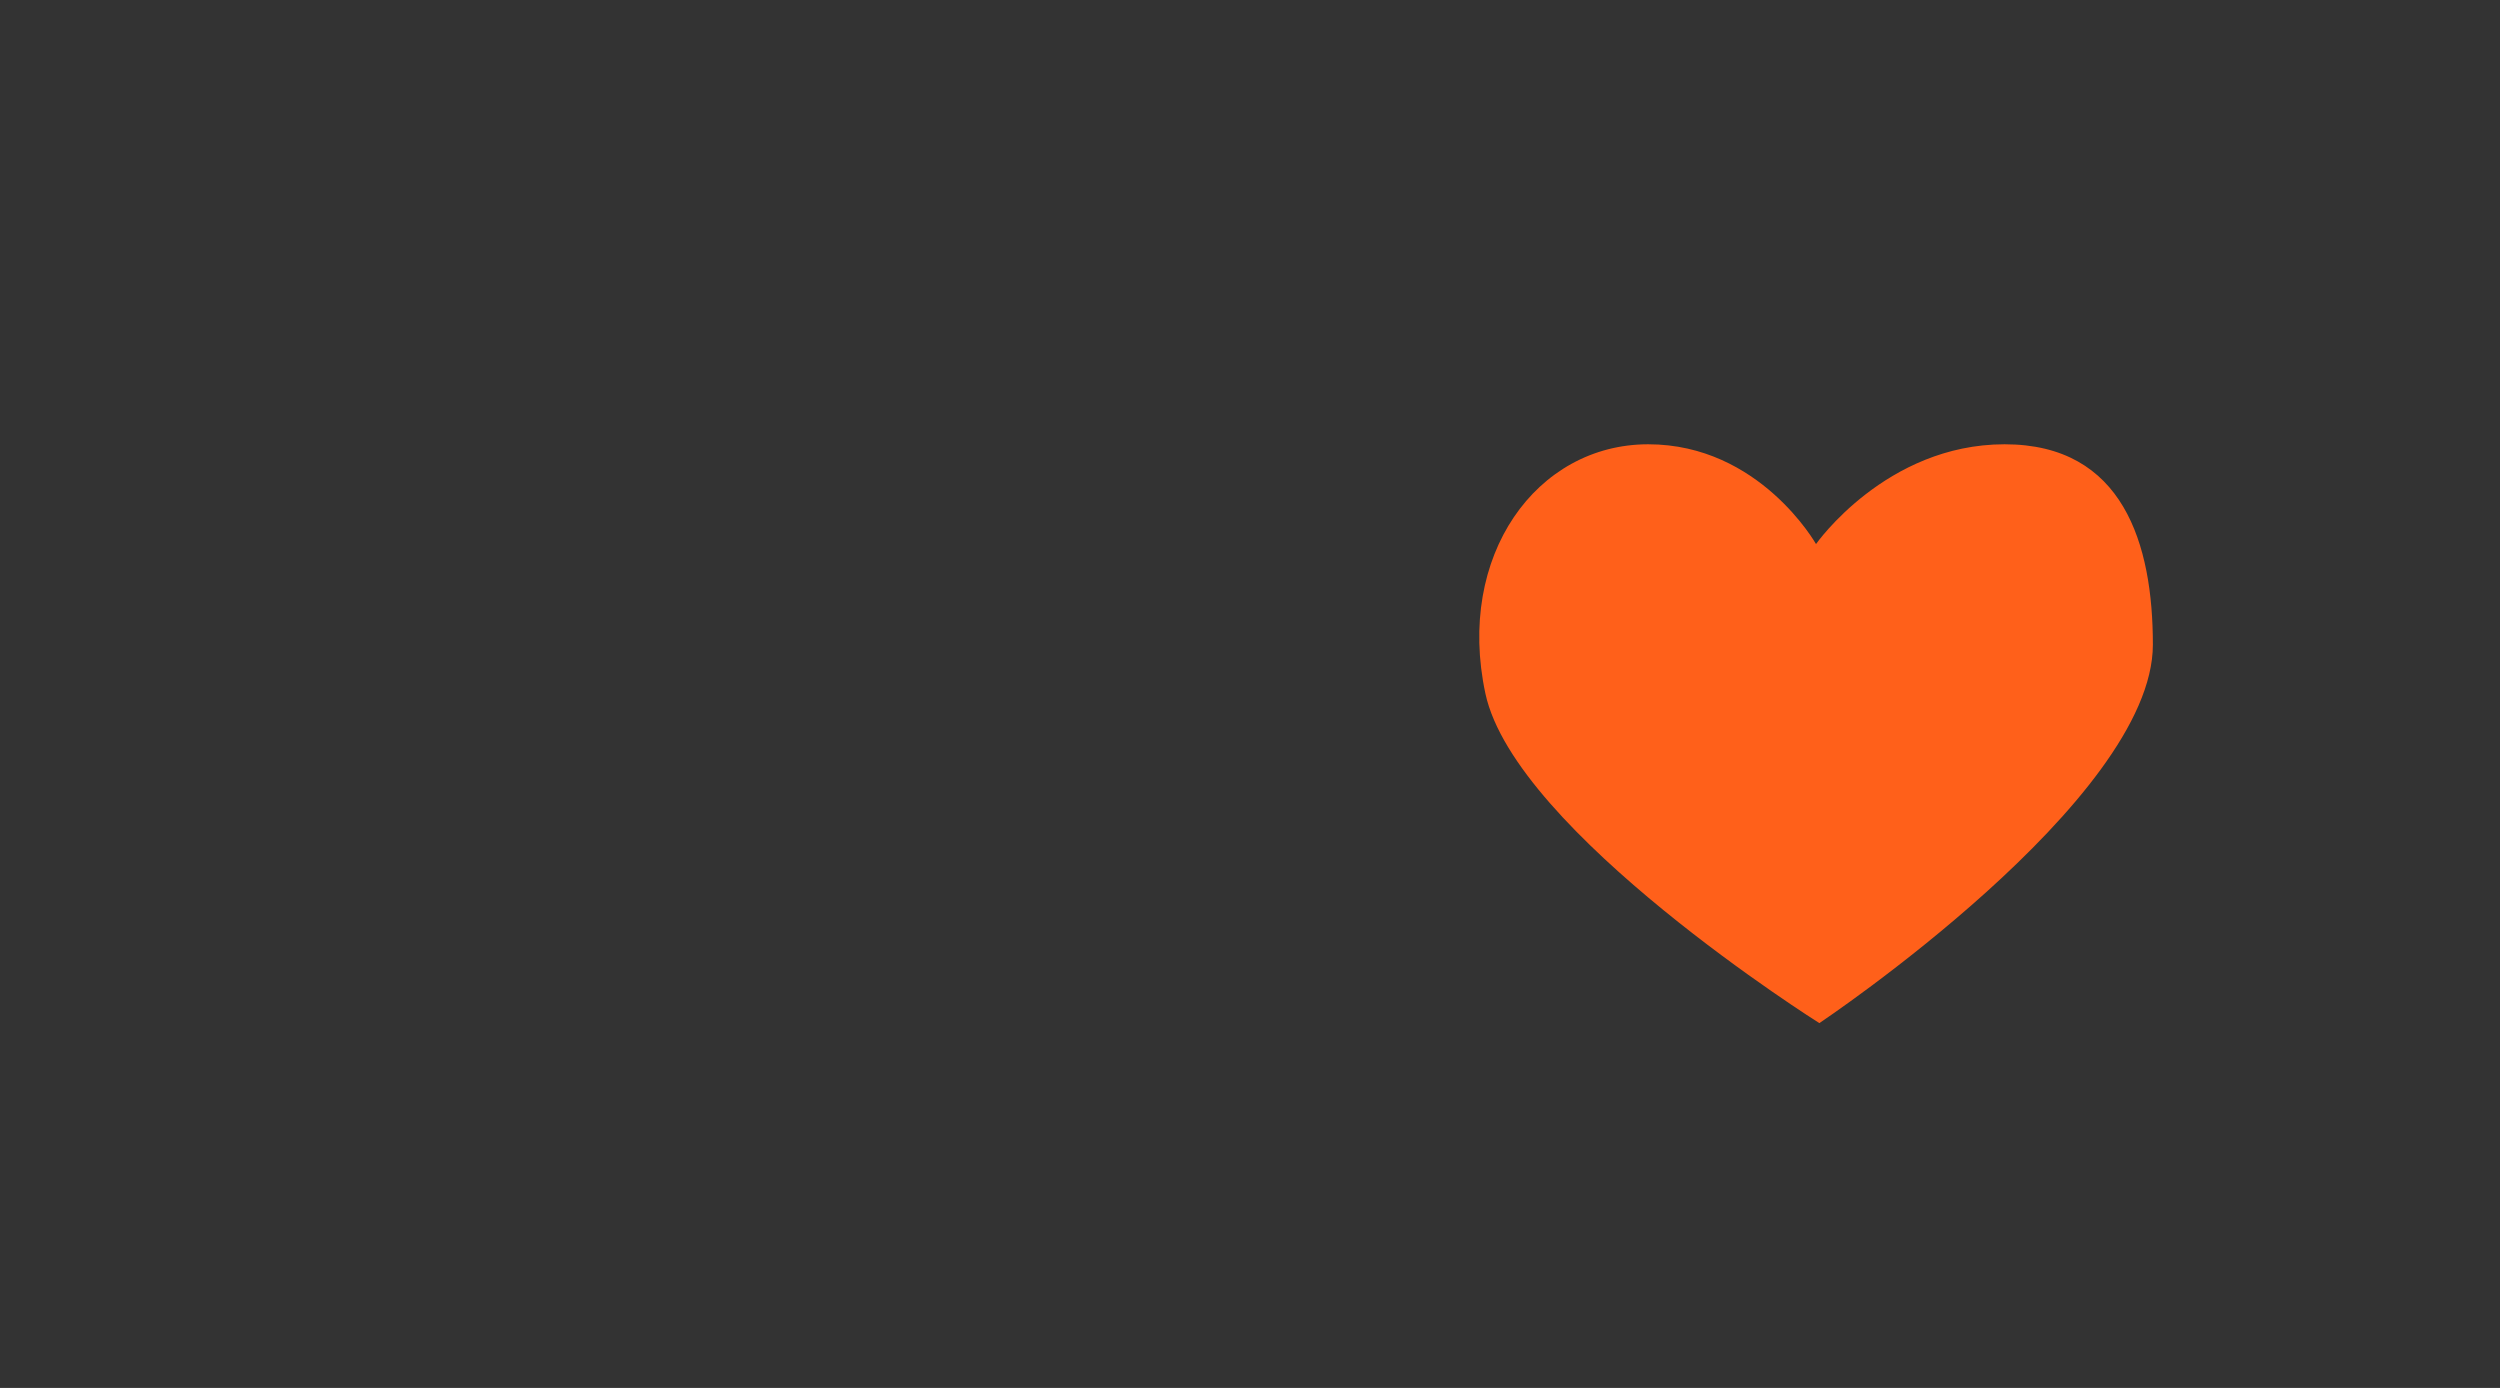 <?xml version="1.0" encoding="utf-8"?>
<!-- Generator: Adobe Illustrator 16.0.0, SVG Export Plug-In . SVG Version: 6.00 Build 0)  -->
<!DOCTYPE svg PUBLIC "-//W3C//DTD SVG 1.1//EN" "http://www.w3.org/Graphics/SVG/1.1/DTD/svg11.dtd">
<svg version="1.1" id="Layer_1" xmlns="http://www.w3.org/2000/svg" xmlns:xlink="http://www.w3.org/1999/xlink" x="0px" y="0px"
	 width="41.916px" height="23.271px" viewBox="-2.843 11.77 41.916 23.271" enable-background="new -2.843 11.77 41.916 23.271"
	 xml:space="preserve">
<rect x="-2.843" y="11.77" width="41.916" height="23.271" fill="#333333" stroke="none"/>
<g>
	<path fill="#DF98D5" d="M-13.183-80.48c0,14.06-11.402,25.458-25.469,25.458c-14.057,0-25.455-11.396-25.455-25.458
		s11.398-25.463,25.455-25.463C-24.586-105.943-13.183-94.542-13.183-80.48z"/>
	<path opacity="0.4" fill="#A04297" enable-background="new    " d="M-26.918-91.628h-20.32c-0.984,0-1.781,0.801-1.781,1.779v3.809
		v18.669c0,0.986,0.797,1.783,1.781,1.783h20.32c0.982,0,1.781-0.797,1.781-1.783V-86.04v-3.809
		C-25.136-90.829-25.936-91.628-26.918-91.628z"/>
	<path opacity="0.6" fill="#878787" enable-background="new    " d="M-35.154-81.45c0,1.818-1.471,3.296-3.282,3.296
		c-1.825,0-3.296-1.478-3.296-3.296c0-1.82,1.471-3.291,3.296-3.291C-36.625-84.741-35.154-83.271-35.154-81.45z"/>
	<path opacity="0.6" fill="#878787" enable-background="new    " d="M-44.117-71.789c0-3.113,2.525-5.639,5.643-5.639
		c3.113,0,5.642,2.525,5.642,5.639"/>
	<path fill="#FFFFFF" d="M-28.657-70.872c0,0.986-0.799,1.783-1.781,1.783h-20.321c-0.984,0-1.781-0.797-1.781-1.783v-22.482
		c0-0.979,0.797-1.779,1.781-1.779h20.321c0.982,0,1.781,0.801,1.781,1.779V-70.872z"/>
	<path fill="#FFD75B" d="M-28.657-89.544v-3.809c0-0.979-0.799-1.779-1.781-1.779h-20.321c-0.984,0-1.781,0.801-1.781,1.779v3.809
		H-28.657z"/>
	<path fill="#F3F2F8" d="M-37.277-83.427c0,1.816-1.469,3.294-3.287,3.294c-1.822,0-3.293-1.478-3.293-3.294
		c0-1.82,1.471-3.291,3.293-3.291C-38.747-86.718-37.277-85.248-37.277-83.427z"/>
	<path fill="#F3F2F8" d="M-46.242-73.766c0-3.113,2.525-5.639,5.641-5.639c3.118,0,5.645,2.525,5.645,5.639"/>
	<g>
		<g>
			<path fill="#F3F2F8" d="M11.931-63.541c0.441,1.117-0.104,2.389-1.223,2.83l-3.143,1.252c-1.119,0.441-2.385-0.1-2.83-1.219l0,0
				c-0.439-1.123,0.105-2.385,1.219-2.83L9.1-64.76C10.214-65.205,11.482-64.656,11.931-63.541L11.931-63.541z"/>
			<polygon fill="#FFE2CF" points="-1.554,-76.904 -0.465,-84.414 5.5,-79.714 			"/>
			<polygon fill="#686868" points="-0.811,-81.767 -0.436,-84.345 1.619,-82.729 			"/>
			
				<rect x="1.198" y="-79.026" transform="matrix(0.929 -0.37 0.37 0.929 26.479 -3.158)" fill="#FB7066" width="7.599" height="16.678"/>
			<polygon fill="#FC8A64" points="11.785,-63.882 4.732,-61.074 3.935,-63.091 10.994,-65.891 			"/>
		</g>
	</g>
</g>
<g>
	<path fill="#545454" d="M-30.939,31.592c-1.676,0-2.967-0.451-3.842-1.336c-1.062-1.078-1.076-2.369-1.074-2.514
		c0.008-0.469,0.385-0.844,0.863-0.838c0.467,0.006,0.84,0.387,0.838,0.854c0.004,0.223,0.121,2.133,3.215,2.133
		c2.766,0,2.846-1.982,2.846-2.207c0-0.471,0.381-0.852,0.852-0.852c0.47,0,0.851,0.381,0.851,0.852
		C-26.392,29.035-27.341,31.592-30.939,31.592z"/>
</g>
<circle fill="#545454" stroke="#FFFFFF" stroke-width="0.634" stroke-linejoin="round" stroke-miterlimit="10" cx="-27.164" cy="27.718" r="1.069"/>
<g>
	<path fill="#545454" d="M-35.718,25.671c-1.961,0-3.559-1.598-3.559-3.56l-0.004-0.401c-0.014-0.973-0.037-2.6,0.32-4.039
		c0.629-2.537,2.104-3.089,3.23-3.105c0,0,0,0,0.002,0c0.863,0,1.584,0.297,2.139,0.858c1.506,1.529,1.461,4.624,1.438,6.287
		l-0.004,0.401C-32.156,24.074-33.753,25.671-35.718,25.671z M-35.679,16.266c-0.344,0.005-1.186,0.017-1.631,1.815
		c-0.305,1.226-0.283,2.715-0.27,3.604l0.004,0.427c0,1.025,0.834,1.858,1.857,1.858c1.027,0,1.861-0.833,1.861-1.858l0.004-0.427
		c0.018-1.211,0.059-4.045-0.947-5.067C-35.038,16.379-35.316,16.266-35.679,16.266z"/>
</g>
<g>
	<path fill="#545454" d="M-26.937,25.671c-1.965,0-3.562-1.598-3.562-3.56l-0.004-0.401c-0.014-0.973-0.037-2.6,0.32-4.039
		c0.631-2.537,2.105-3.089,3.232-3.105c0.002,0,0.002,0,0.002,0c0.862,0,1.584,0.296,2.137,0.857
		c1.506,1.528,1.459,4.623,1.436,6.285l-0.004,0.404C-23.38,24.074-24.976,25.671-26.937,25.671z M-26.9,16.266
		c-0.342,0.005-1.187,0.017-1.633,1.815c-0.305,1.227-0.283,2.715-0.27,3.604l0.004,0.427c0,1.025,0.834,1.858,1.861,1.858
		c1.022,0,1.854-0.833,1.854-1.858l0.004-0.429c0.019-1.211,0.062-4.045-0.945-5.066C-26.259,16.378-26.539,16.266-26.9,16.266z"/>
</g>
<g>
	<path fill="#545454" d="M-28.294,16.363c-0.117-0.039-0.227-0.104-0.32-0.193c-0.34-0.324-0.352-0.863-0.025-1.203
		c1.442-1.506,3.871-1.962,7.219-1.355c0.453,0.081,0.771,0.525,0.687,0.988c-0.084,0.462-0.527,0.769-0.988,0.685
		c-1.891-0.343-4.414-0.472-5.689,0.859C-27.648,16.388-27.994,16.463-28.294,16.363z"/>
</g>
<g>
	<path fill="#545454" d="M-37.601,16.97c-0.117-0.038-0.227-0.102-0.32-0.192c-0.34-0.325-0.352-0.863-0.025-1.203
		c1.443-1.506,3.871-1.962,7.219-1.355c0.453,0.081,0.77,0.525,0.686,0.988c-0.084,0.462-0.527,0.769-0.988,0.685
		c-1.891-0.343-4.414-0.472-5.689,0.858C-36.954,16.997-37.3,17.071-37.601,16.97z"/>
</g>
<path fill="none" stroke="#FFFFFF" stroke-width="0.865" stroke-linejoin="round" stroke-miterlimit="10" d="M-36.253,17.007
	c0,0,1.494-2.049,4.107-0.898"/>
<path fill="none" stroke="#FFFFFF" stroke-width="0.865" stroke-linejoin="round" stroke-miterlimit="10" d="M-27.179,16.682
	c0,0,1.494-2.049,4.107-0.898"/>
<path fill="#FF601A" d="M27.661,28.924c0,0-5.101-3.208-5.599-5.525c-0.496-2.314,0.858-4.18,2.729-4.18s2.814,1.673,2.814,1.673
	s1.172-1.673,3.162-1.673s2.486,1.673,2.486,3.358C33.254,25.188,27.661,28.924,27.661,28.924z"/>
</svg>
